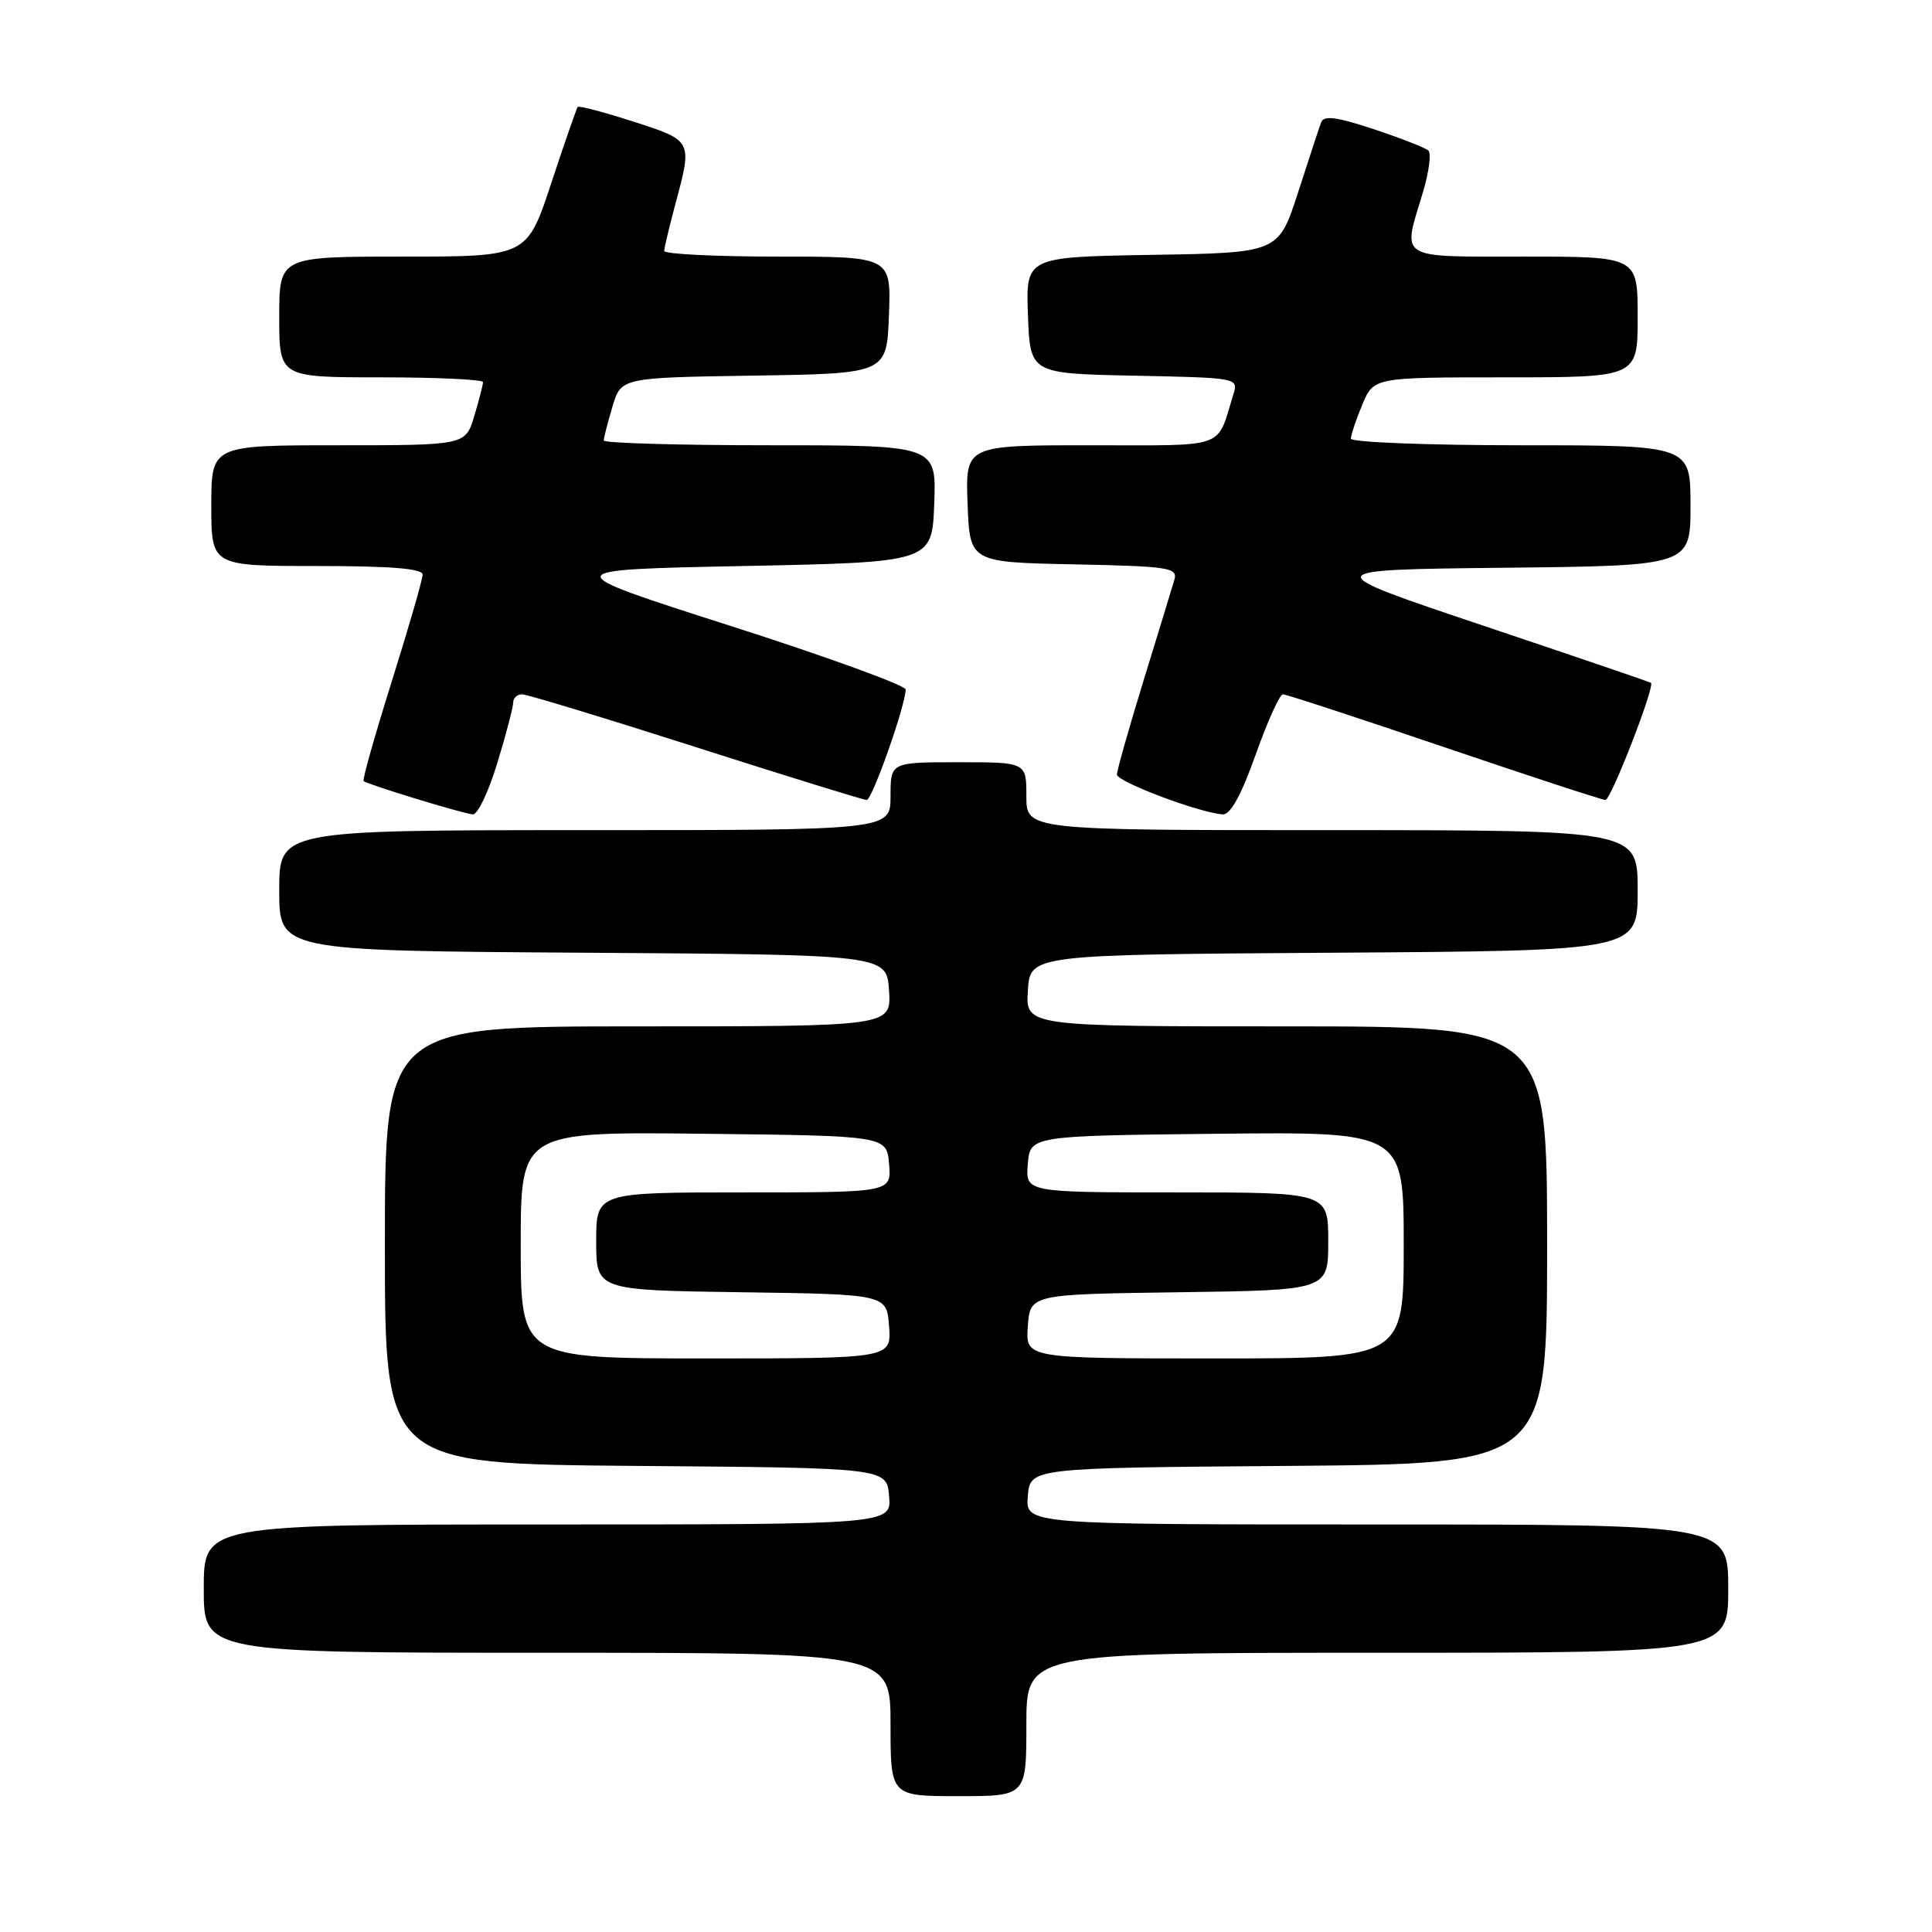<?xml version="1.0" encoding="UTF-8" standalone="no"?>
<!DOCTYPE svg PUBLIC "-//W3C//DTD SVG 1.1//EN" "http://www.w3.org/Graphics/SVG/1.1/DTD/svg11.dtd" >
<svg xmlns="http://www.w3.org/2000/svg" xmlns:xlink="http://www.w3.org/1999/xlink" version="1.1" viewBox="0 0 256 256">
 <g >
 <path fill="currentColor"
d=" M 136.00 228.50 C 136.00 219.00 136.00 219.00 182.50 219.00 C 229.00 219.00 229.00 219.00 229.00 210.50 C 229.00 202.00 229.00 202.00 182.44 202.00 C 135.88 202.00 135.88 202.00 136.19 198.25 C 136.50 194.50 136.50 194.50 170.75 194.24 C 205.00 193.97 205.00 193.97 205.00 164.99 C 205.00 136.00 205.00 136.00 170.45 136.00 C 135.89 136.00 135.89 136.00 136.20 131.25 C 136.50 126.50 136.50 126.50 176.75 126.24 C 217.00 125.98 217.00 125.98 217.00 117.99 C 217.00 110.00 217.00 110.00 176.50 110.00 C 136.00 110.00 136.00 110.00 136.00 105.50 C 136.00 101.00 136.00 101.00 127.00 101.00 C 118.00 101.00 118.00 101.00 118.00 105.50 C 118.00 110.00 118.00 110.00 77.50 110.00 C 37.00 110.00 37.00 110.00 37.00 117.99 C 37.00 125.98 37.00 125.98 77.25 126.24 C 117.50 126.50 117.50 126.50 117.80 131.25 C 118.11 136.00 118.11 136.00 84.55 136.00 C 51.00 136.00 51.00 136.00 51.00 164.99 C 51.00 193.97 51.00 193.97 84.25 194.24 C 117.50 194.50 117.50 194.50 117.81 198.25 C 118.12 202.00 118.12 202.00 72.56 202.00 C 27.00 202.00 27.00 202.00 27.00 210.50 C 27.00 219.00 27.00 219.00 72.50 219.00 C 118.00 219.00 118.00 219.00 118.00 228.50 C 118.00 238.00 118.00 238.00 127.00 238.00 C 136.00 238.00 136.00 238.00 136.00 228.50 Z  M 65.90 101.09 C 67.06 97.30 68.00 93.70 68.00 93.09 C 68.00 92.49 68.53 92.00 69.17 92.00 C 69.82 92.00 80.18 95.15 92.21 99.00 C 104.24 102.85 114.42 106.00 114.84 106.00 C 115.57 106.00 120.00 93.44 120.00 91.36 C 120.00 90.82 109.55 87.02 96.78 82.93 C 73.57 75.50 73.57 75.50 98.53 75.00 C 123.50 74.50 123.50 74.50 123.79 66.75 C 124.08 59.00 124.08 59.00 102.04 59.00 C 89.92 59.00 80.00 58.71 80.00 58.37 C 80.00 58.02 80.52 56.00 81.15 53.89 C 82.30 50.04 82.30 50.04 99.90 49.77 C 117.50 49.50 117.50 49.50 117.79 41.75 C 118.08 34.00 118.08 34.00 103.04 34.00 C 94.77 34.00 88.01 33.66 88.01 33.25 C 88.02 32.84 88.69 30.02 89.50 27.00 C 91.76 18.59 91.79 18.65 83.92 16.11 C 80.02 14.86 76.71 13.98 76.55 14.17 C 76.40 14.35 74.82 18.89 73.05 24.25 C 69.84 34.00 69.84 34.00 53.42 34.00 C 37.00 34.00 37.00 34.00 37.00 42.00 C 37.00 50.00 37.00 50.00 50.50 50.00 C 57.92 50.00 64.00 50.29 64.00 50.63 C 64.00 50.98 63.48 53.01 62.84 55.13 C 61.68 59.00 61.68 59.00 44.84 59.00 C 28.00 59.00 28.00 59.00 28.00 67.00 C 28.00 75.00 28.00 75.00 42.00 75.00 C 51.79 75.00 56.00 75.34 56.00 76.14 C 56.00 76.76 54.17 83.10 51.93 90.23 C 49.69 97.36 48.00 103.33 48.18 103.49 C 48.65 103.94 61.30 107.80 62.65 107.91 C 63.29 107.96 64.75 104.89 65.90 101.09 Z  M 166.38 100.00 C 167.94 95.60 169.57 92.00 169.99 92.00 C 170.42 92.00 180.03 95.15 191.36 99.00 C 202.69 102.85 212.30 106.00 212.73 106.00 C 213.46 106.00 219.32 90.92 218.76 90.48 C 218.62 90.37 208.60 86.95 196.50 82.89 C 174.50 75.50 174.50 75.50 199.25 75.23 C 224.00 74.97 224.00 74.97 224.00 66.98 C 224.00 59.00 224.00 59.00 201.50 59.00 C 189.12 59.00 179.00 58.60 179.00 58.12 C 179.00 57.64 179.68 55.61 180.51 53.62 C 182.03 50.00 182.03 50.00 199.51 50.00 C 217.00 50.00 217.00 50.00 217.00 42.00 C 217.00 34.00 217.00 34.00 202.00 34.00 C 185.01 34.00 185.81 34.50 188.52 25.56 C 189.34 22.84 189.68 20.31 189.26 19.94 C 188.84 19.57 185.58 18.30 182.01 17.11 C 177.03 15.47 175.40 15.26 175.05 16.23 C 174.79 16.93 173.42 21.10 172.00 25.50 C 169.41 33.50 169.41 33.50 152.66 33.77 C 135.92 34.05 135.92 34.05 136.21 41.77 C 136.50 49.50 136.50 49.50 150.31 49.78 C 164.06 50.06 164.11 50.07 163.42 52.28 C 161.15 59.60 162.83 59.00 144.48 59.00 C 127.92 59.00 127.92 59.00 128.21 66.75 C 128.50 74.50 128.50 74.50 142.31 74.78 C 154.82 75.03 156.07 75.22 155.62 76.78 C 155.35 77.73 153.52 83.71 151.56 90.07 C 149.60 96.44 148.00 102.09 148.00 102.63 C 148.00 103.59 158.98 107.72 162.02 107.91 C 163.04 107.97 164.46 105.39 166.38 100.00 Z  M 69.00 164.98 C 69.00 149.96 69.00 149.96 93.25 150.23 C 117.50 150.50 117.50 150.50 117.81 154.25 C 118.12 158.00 118.12 158.00 98.56 158.00 C 79.00 158.00 79.00 158.00 79.00 164.48 C 79.00 170.96 79.00 170.96 98.25 171.23 C 117.50 171.50 117.50 171.50 117.81 175.75 C 118.11 180.00 118.11 180.00 93.56 180.00 C 69.00 180.00 69.00 180.00 69.00 164.98 Z  M 136.19 175.75 C 136.50 171.50 136.50 171.50 156.25 171.23 C 176.00 170.96 176.00 170.96 176.00 164.48 C 176.00 158.00 176.00 158.00 155.94 158.00 C 135.88 158.00 135.88 158.00 136.19 154.25 C 136.50 150.50 136.50 150.50 161.25 150.23 C 186.00 149.97 186.00 149.97 186.00 164.98 C 186.00 180.00 186.00 180.00 160.94 180.00 C 135.89 180.00 135.89 180.00 136.19 175.75 Z "/>
</g>
</svg>
